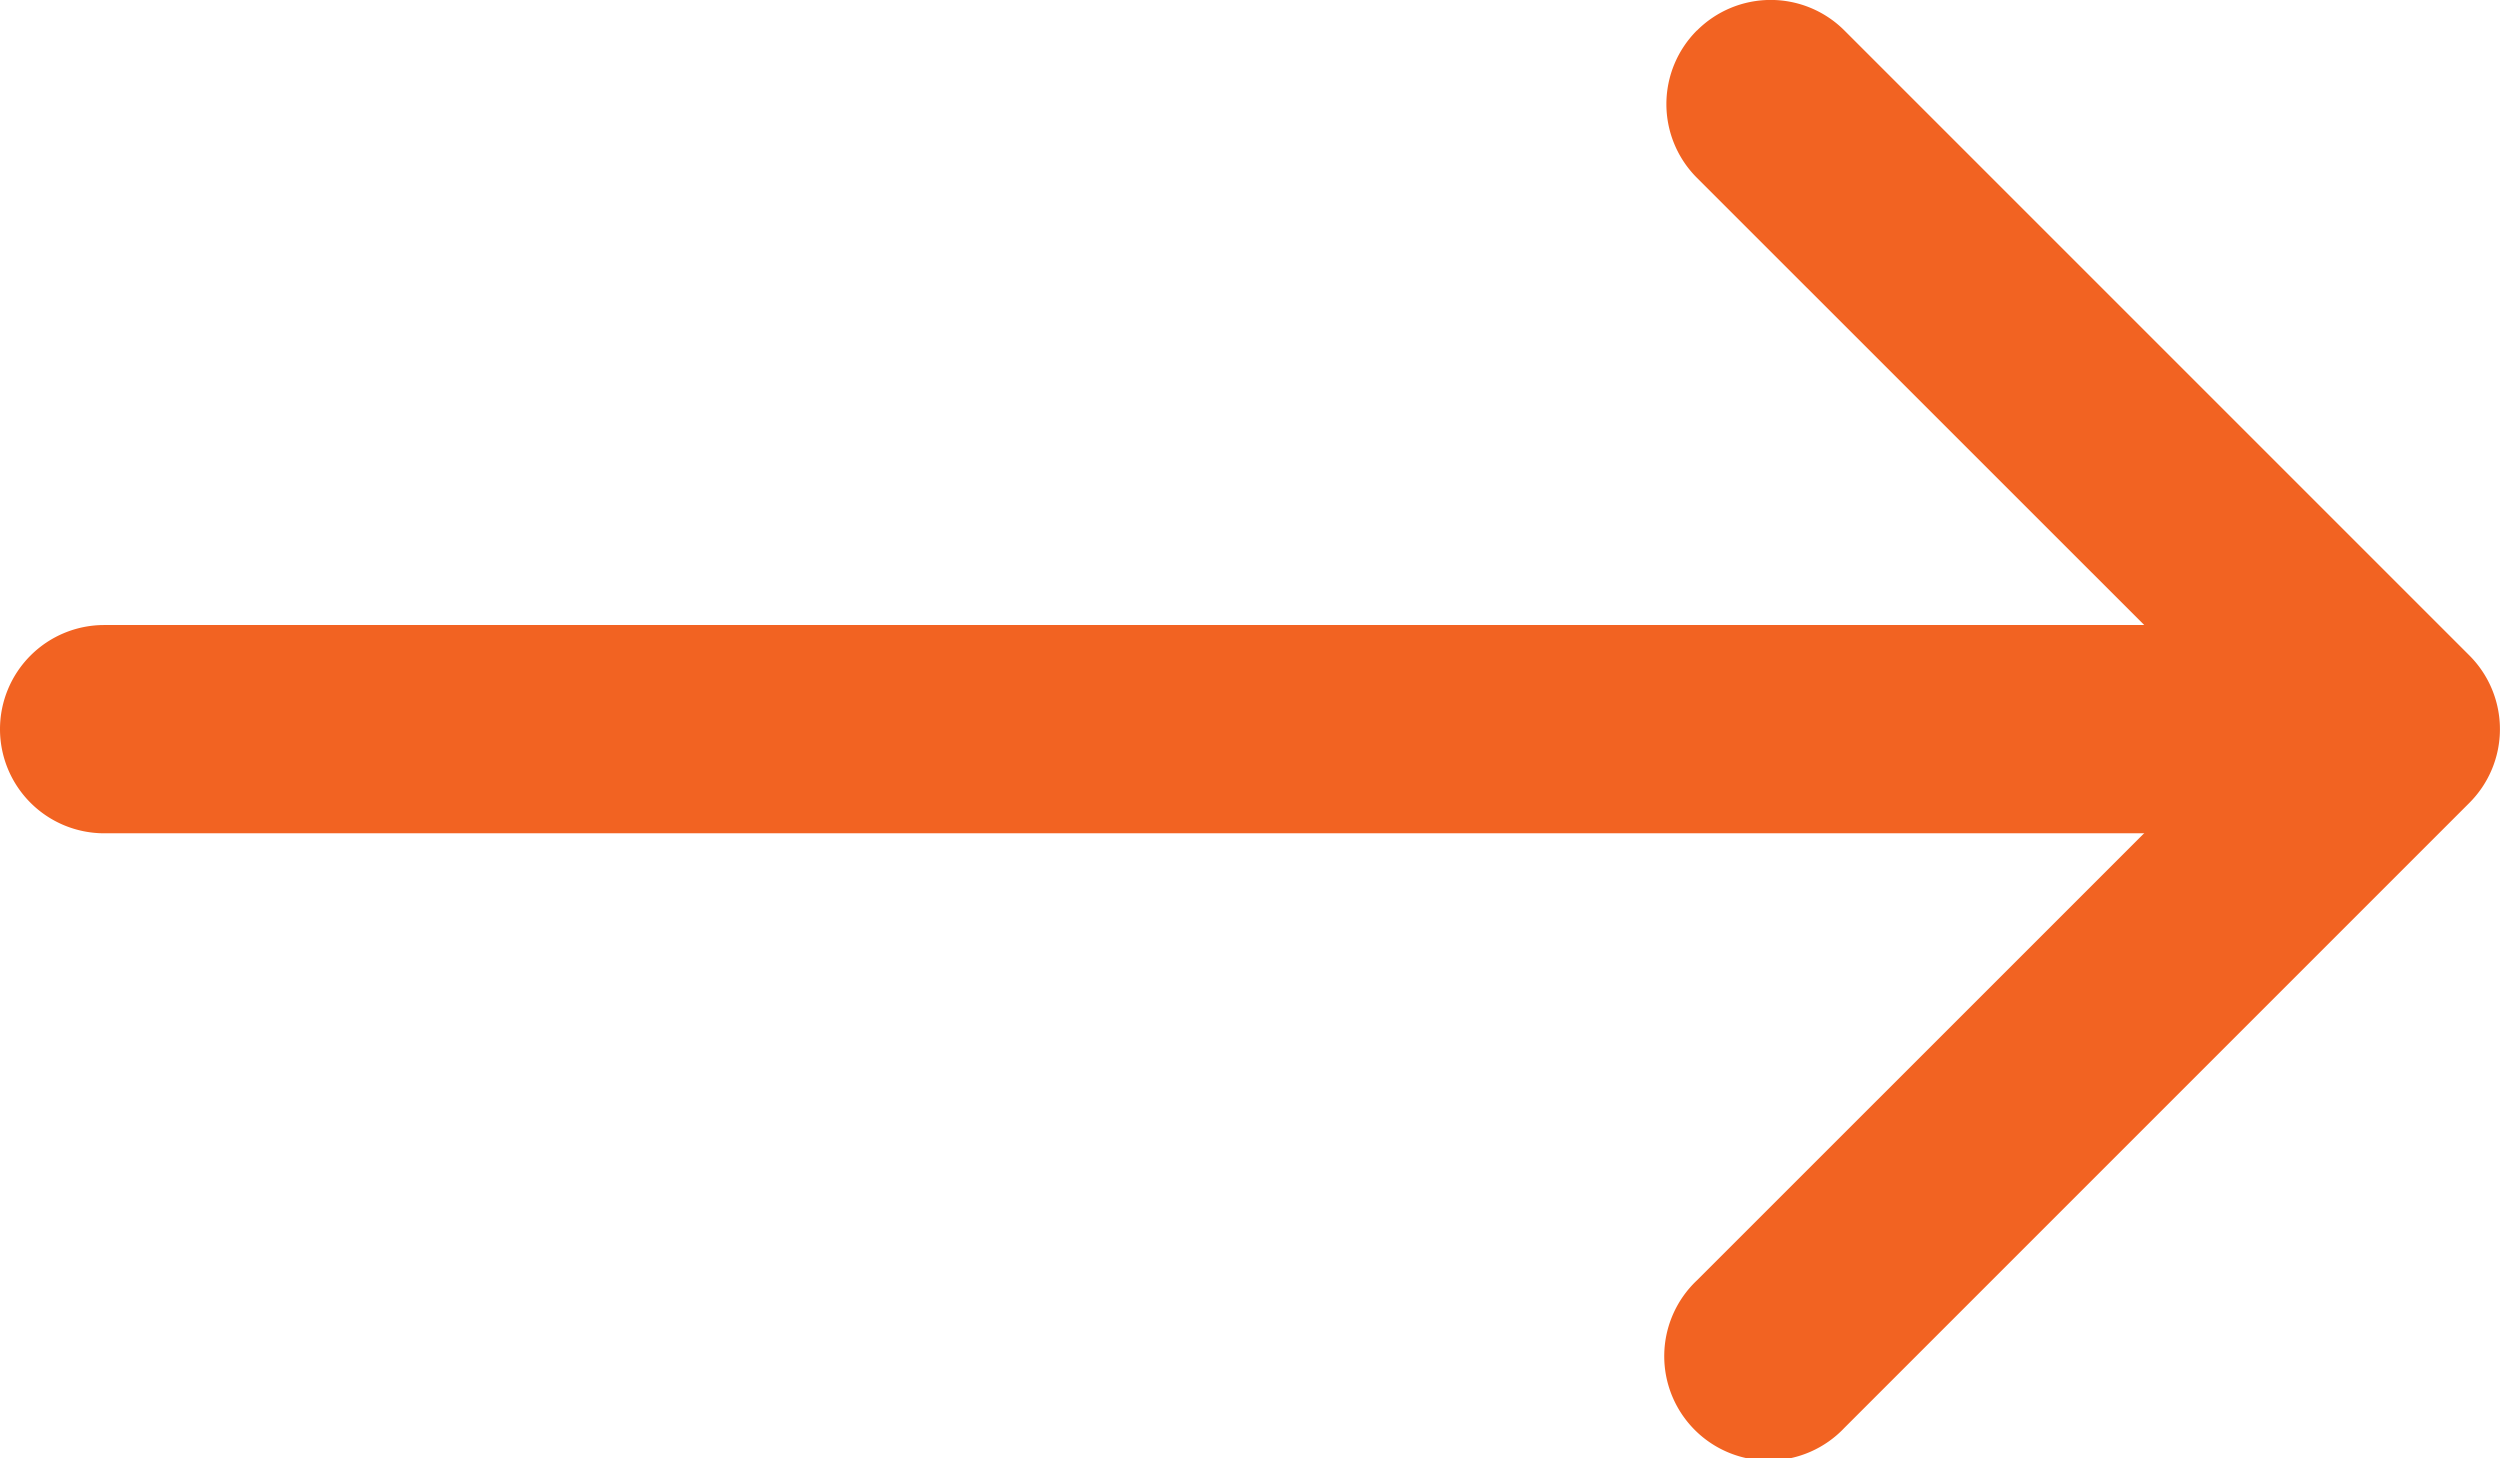 <svg xmlns="http://www.w3.org/2000/svg" width="19.003" height="11.086" viewBox="0 0 19.003 11.086">
  <g id="arrow-right" transform="translate(0 0)">
    <path id="Path_5" data-name="Path 5" d="M22.731,10.356a.792.792,0,0,1,1.121,0l4.75,4.75a.792.792,0,0,1,0,1.121l-4.75,4.75a.793.793,0,1,1-1.121-1.121l4.191-4.19-4.191-4.19a.792.792,0,0,1,0-1.121Z" transform="translate(-9.832 -10.124)" fill="#f26322" fill-rule="evenodd"/>
    <path id="Path_6" data-name="Path 6" d="M4.5,17.667a.792.792,0,0,1,.792-.792H21.917a.792.792,0,1,1,0,1.583H5.292A.792.792,0,0,1,4.5,17.667Z" transform="translate(-4.5 -12.124)" fill="#f26322" fill-rule="evenodd"/>
  </g>
</svg>
